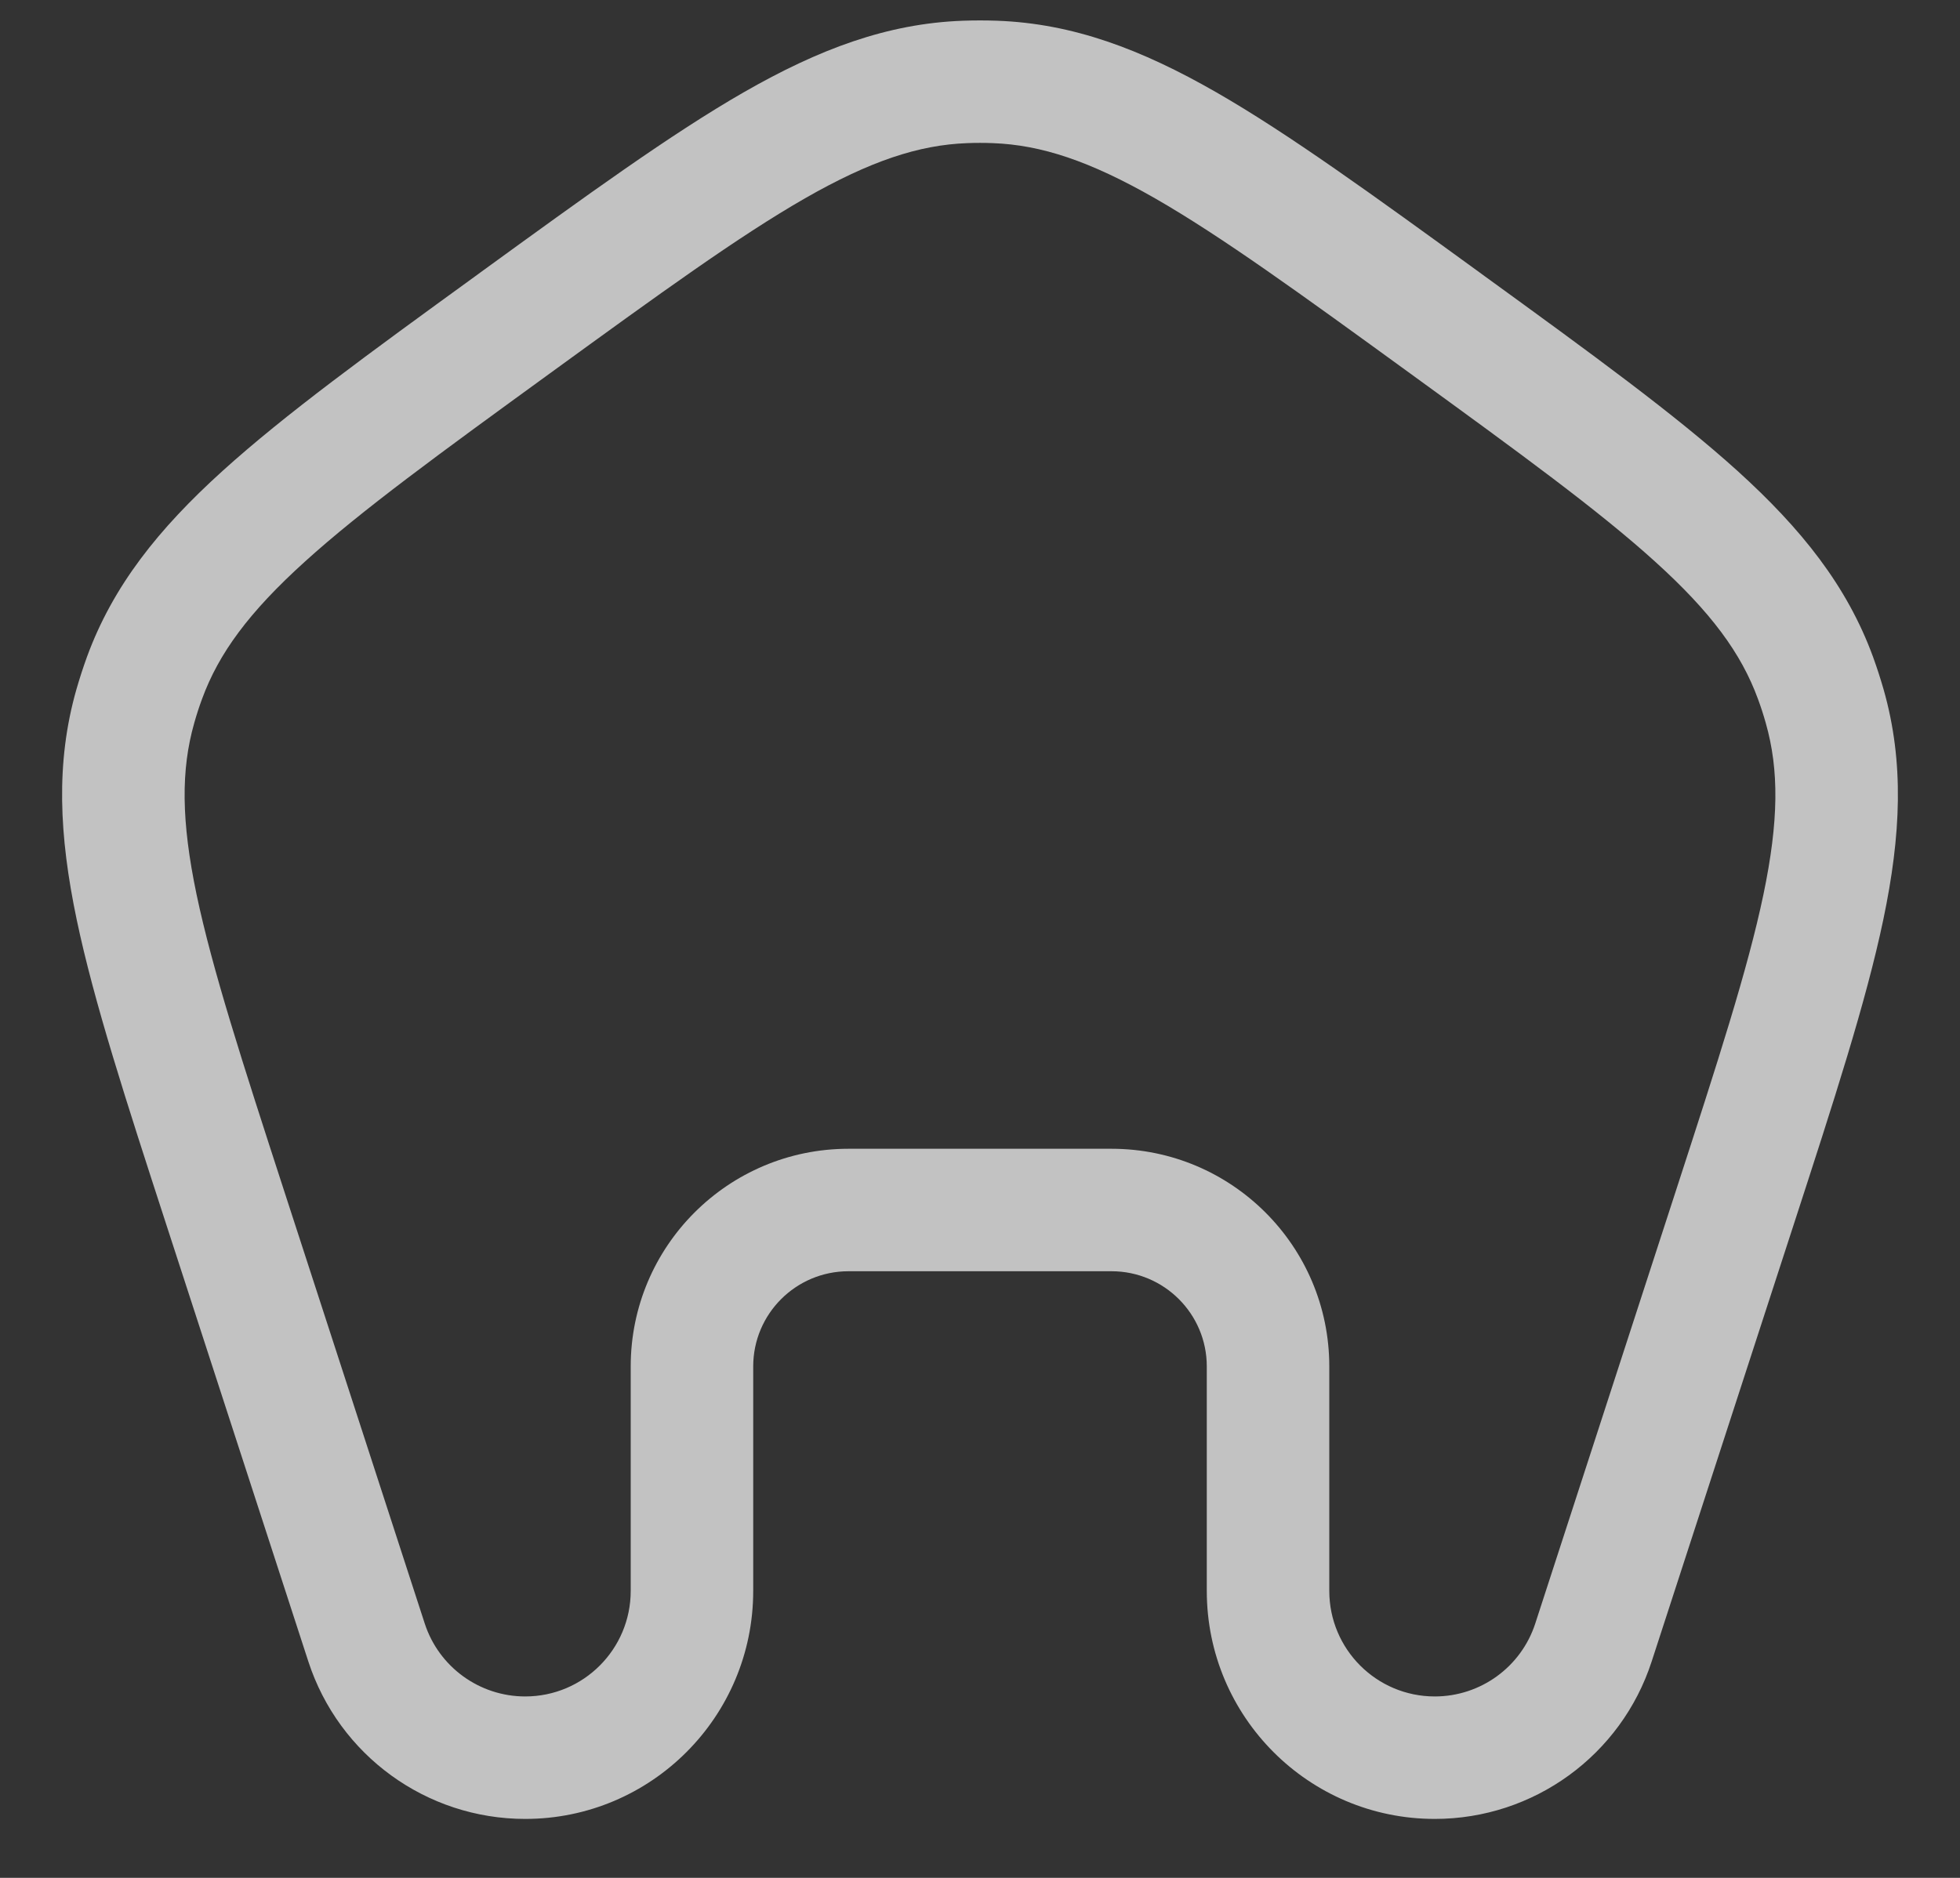 <svg width="24" height="23" viewBox="0 0 24 23" fill="none" xmlns="http://www.w3.org/2000/svg">
<rect x="0" y="0" width="24" height="23" fill="#333333" stroke="none"/>
<path fill-rule="evenodd" clip-rule="evenodd" d="M12.211 0.254C12.07 0.249 11.93 0.249 11.789 0.254C10.862 0.288 10.027 0.603 9.111 1.128C8.219 1.64 7.192 2.386 5.888 3.333L5.817 3.385C4.514 4.331 3.487 5.078 2.725 5.768C1.942 6.477 1.384 7.174 1.065 8.045C1.017 8.177 0.974 8.311 0.935 8.446C0.681 9.339 0.723 10.23 0.939 11.263C1.15 12.27 1.542 13.477 2.04 15.01L3.775 20.348C4.149 21.499 5.221 22.278 6.431 22.278C7.973 22.278 9.223 21.028 9.223 19.485V16.736C9.223 16.092 9.746 15.57 10.39 15.57H13.61C14.254 15.57 14.777 16.092 14.777 16.736V19.485C14.777 21.028 16.027 22.278 17.569 22.278C18.779 22.278 19.852 21.499 20.225 20.348L21.96 15.01C22.458 13.477 22.85 12.27 23.061 11.263C23.277 10.23 23.319 9.339 23.065 8.446C23.026 8.311 22.983 8.177 22.935 8.045C22.616 7.174 22.058 6.477 21.276 5.768C20.513 5.078 19.486 4.331 18.183 3.385L18.112 3.333C16.808 2.386 15.781 1.64 14.889 1.128C13.973 0.603 13.138 0.288 12.211 0.254ZM11.844 1.753C11.948 1.749 12.052 1.749 12.156 1.753C12.751 1.775 13.344 1.972 14.143 2.429C14.957 2.896 15.919 3.594 17.265 4.572C18.612 5.551 19.573 6.25 20.268 6.88C20.951 7.498 21.321 8.001 21.526 8.561C21.562 8.658 21.594 8.757 21.622 8.857C21.785 9.43 21.781 10.055 21.593 10.956C21.401 11.874 21.034 13.005 20.52 14.588L18.799 19.885C18.626 20.417 18.129 20.778 17.569 20.778C16.855 20.778 16.277 20.199 16.277 19.485V16.736C16.277 15.264 15.083 14.07 13.61 14.07H10.39C8.917 14.07 7.723 15.264 7.723 16.736V19.485C7.723 20.199 7.145 20.778 6.431 20.778C5.871 20.778 5.374 20.417 5.201 19.885L3.48 14.588C2.966 13.005 2.6 11.874 2.407 10.956C2.219 10.055 2.215 9.43 2.378 8.857C2.406 8.757 2.438 8.658 2.474 8.561C2.679 8.001 3.049 7.498 3.732 6.88C4.427 6.25 5.388 5.551 6.735 4.572C8.081 3.594 9.043 2.896 9.857 2.429C10.656 1.972 11.249 1.775 11.844 1.753Z" fill="white" fill-opacity="0.7"/>
</svg>
